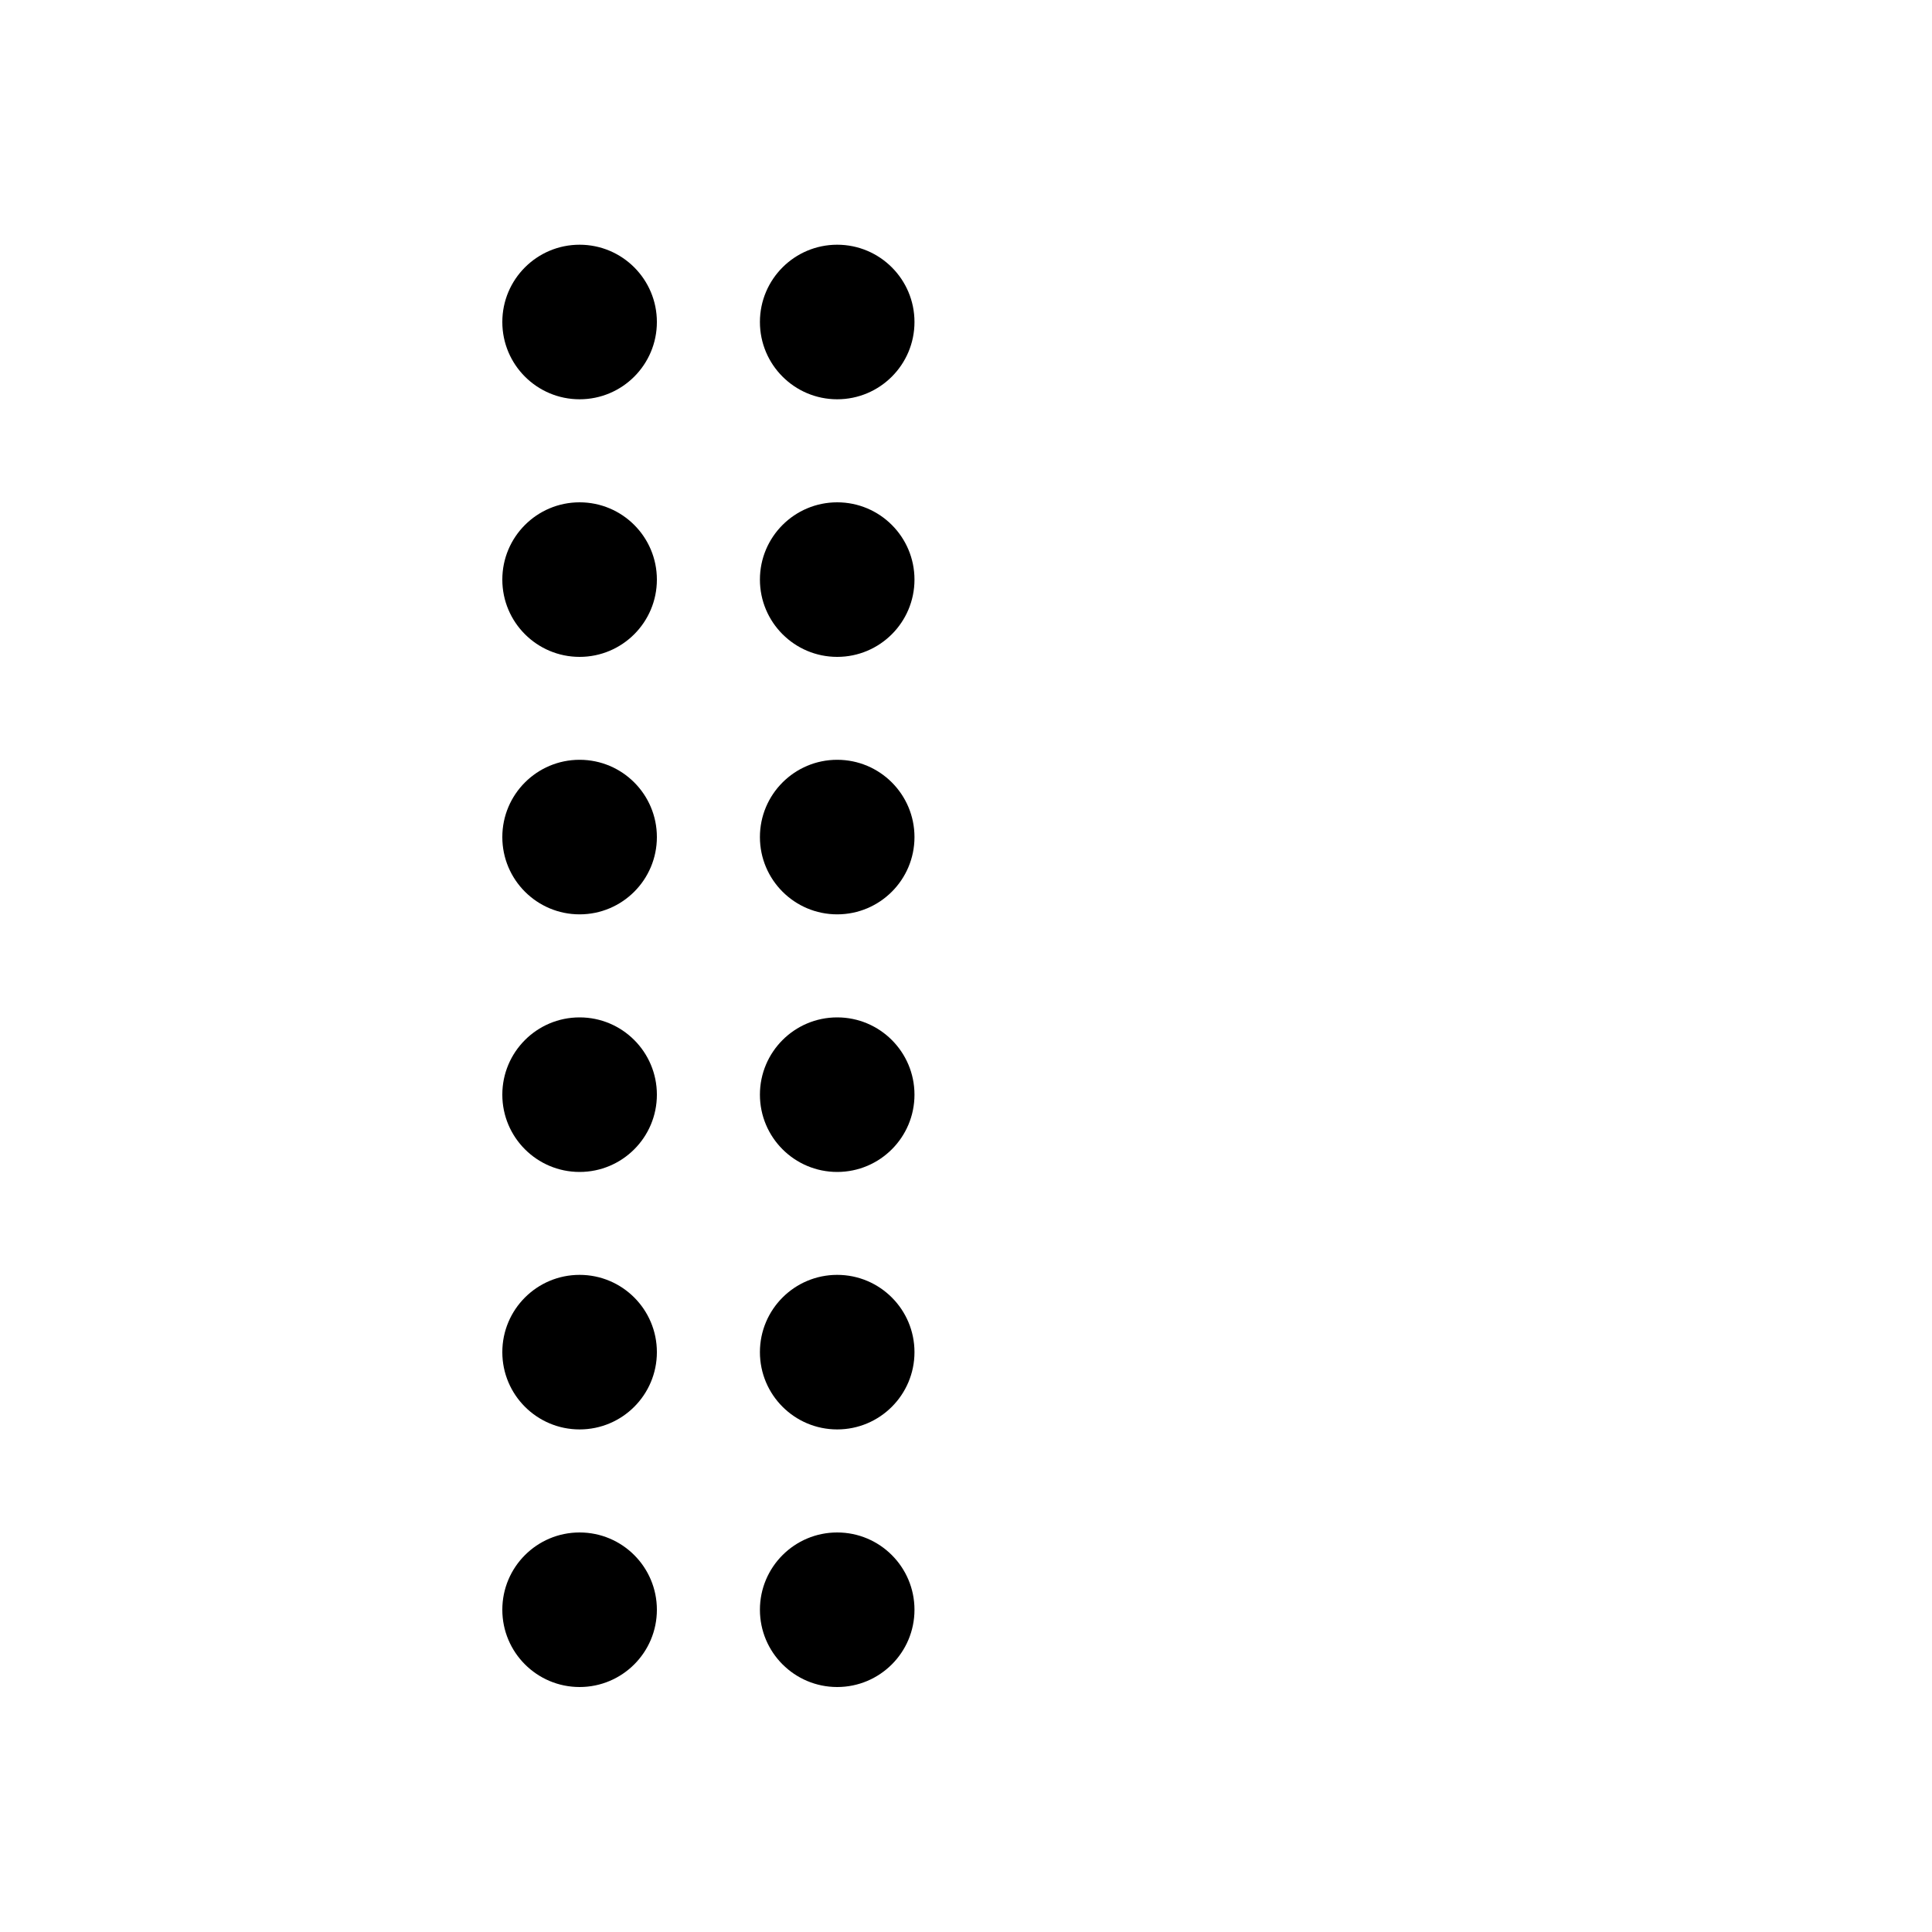 <svg width="25" height="25" viewBox="0 0 15 15" fill="none" xmlns="http://www.w3.org/2000/svg"> 
<circle cx="4.5" cy="2.5" r=".6" fill="currentColor" /> 
<circle cx="4.5" cy="4.5" r=".6" fill="currentColor" /> 
<circle cx="4.5" cy="6.499" r=".6" fill="currentColor" /> 
<circle cx="4.5" cy="8.499" r=".6" fill="currentColor" /> 
<circle cx="4.5" cy="10.498" r=".6" fill="currentColor" />
 <circle cx="4.5" cy="12.498" r=".6" fill="currentColor" /> 
 <circle cx="6.5" cy="2.5" r=".6" fill="currentColor" /> 
 <circle cx="6.5" cy="4.5" r=".6" fill="currentColor" />
  <circle cx="6.5" cy="6.499" r=".6" fill="currentColor" />
   <circle cx="6.5" cy="8.499" r=".6" fill="currentColor" />
    <circle cx="6.5" cy="10.498" r=".6" fill="currentColor" />
     <circle cx="6.5" cy="12.498" r=".6" fill="currentColor" />
       </svg>
                        